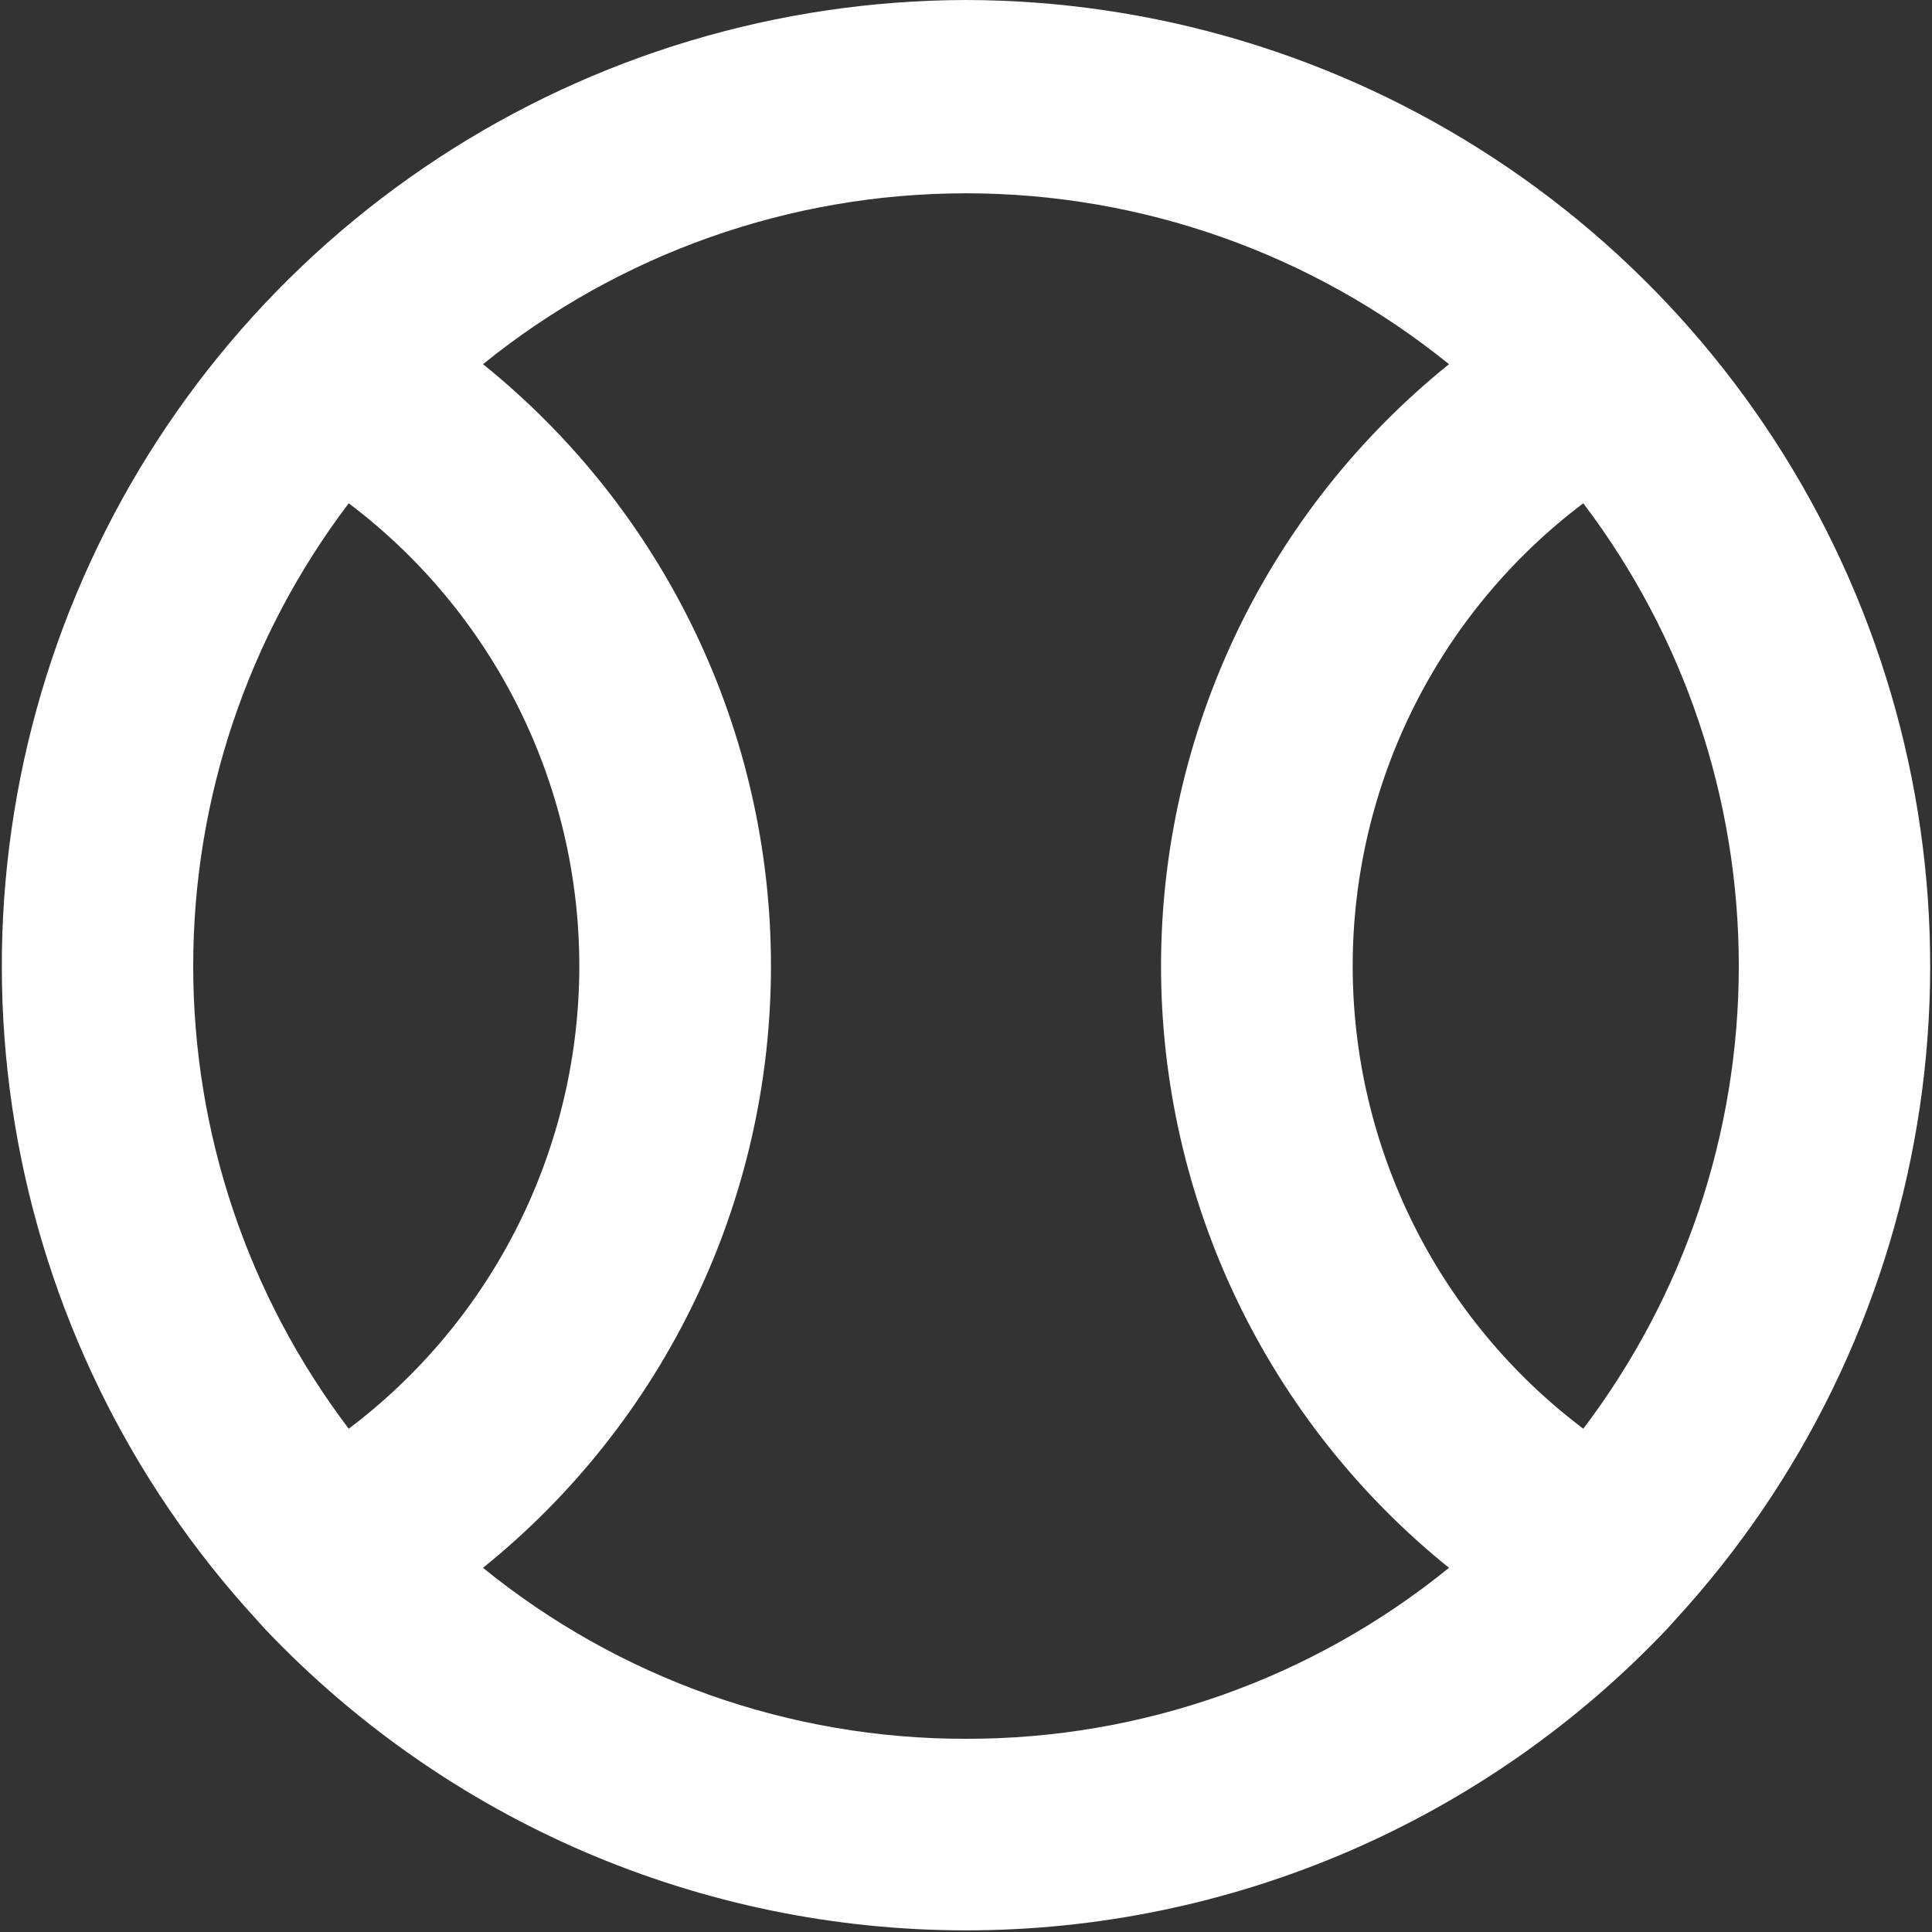<svg width="20" height="20" viewBox="0 0 20 20" fill="none" xmlns="http://www.w3.org/2000/svg">
<rect x="0" y="0" width="20" height="20" fill="#333333" stroke="none"/>
<path d="M10 0C8.061 0.004 6.164 0.571 4.541 1.634C2.919 2.696 1.64 4.208 0.861 5.984C0.082 7.76 -0.164 9.724 0.154 11.638C0.472 13.551 1.339 15.331 2.65 16.76L2.74 16.86C3.675 17.846 4.8 18.632 6.048 19.169C7.297 19.706 8.641 19.983 10 19.983C11.359 19.983 12.703 19.706 13.952 19.169C15.2 18.632 16.326 17.846 17.26 16.86L17.35 16.76C18.661 15.331 19.528 13.551 19.846 11.638C20.164 9.724 19.918 7.76 19.139 5.984C18.36 4.208 17.081 2.696 15.459 1.634C13.836 0.571 11.94 0.004 10 0ZM3.61 14.79C2.565 13.412 2 11.729 2 10C2 8.27 2.565 6.588 3.61 5.21C4.351 5.769 4.953 6.493 5.367 7.324C5.781 8.155 5.997 9.071 5.997 10C5.997 10.929 5.781 11.845 5.367 12.676C4.953 13.507 4.351 14.231 3.61 14.79ZM10 18C8.179 18.003 6.413 17.378 5 16.23C5.931 15.48 6.682 14.531 7.198 13.453C7.714 12.375 7.981 11.195 7.981 10C7.981 8.805 7.714 7.625 7.198 6.547C6.682 5.469 5.931 4.52 5 3.77C6.415 2.625 8.18 2.001 10 2.001C11.82 2.001 13.585 2.625 15 3.77C14.069 4.52 13.318 5.469 12.802 6.547C12.287 7.625 12.019 8.805 12.019 10C12.019 11.195 12.287 12.375 12.802 13.453C13.318 14.531 14.069 15.48 15 16.23C13.587 17.378 11.821 18.003 10 18ZM16.39 14.79C15.649 14.231 15.047 13.507 14.633 12.676C14.219 11.845 14.003 10.929 14.003 10C14.003 9.071 14.219 8.155 14.633 7.324C15.047 6.493 15.649 5.769 16.39 5.21C17.435 6.588 18 8.27 18 10C18 11.729 17.435 13.412 16.39 14.79Z" fill="white"/>
</svg>
